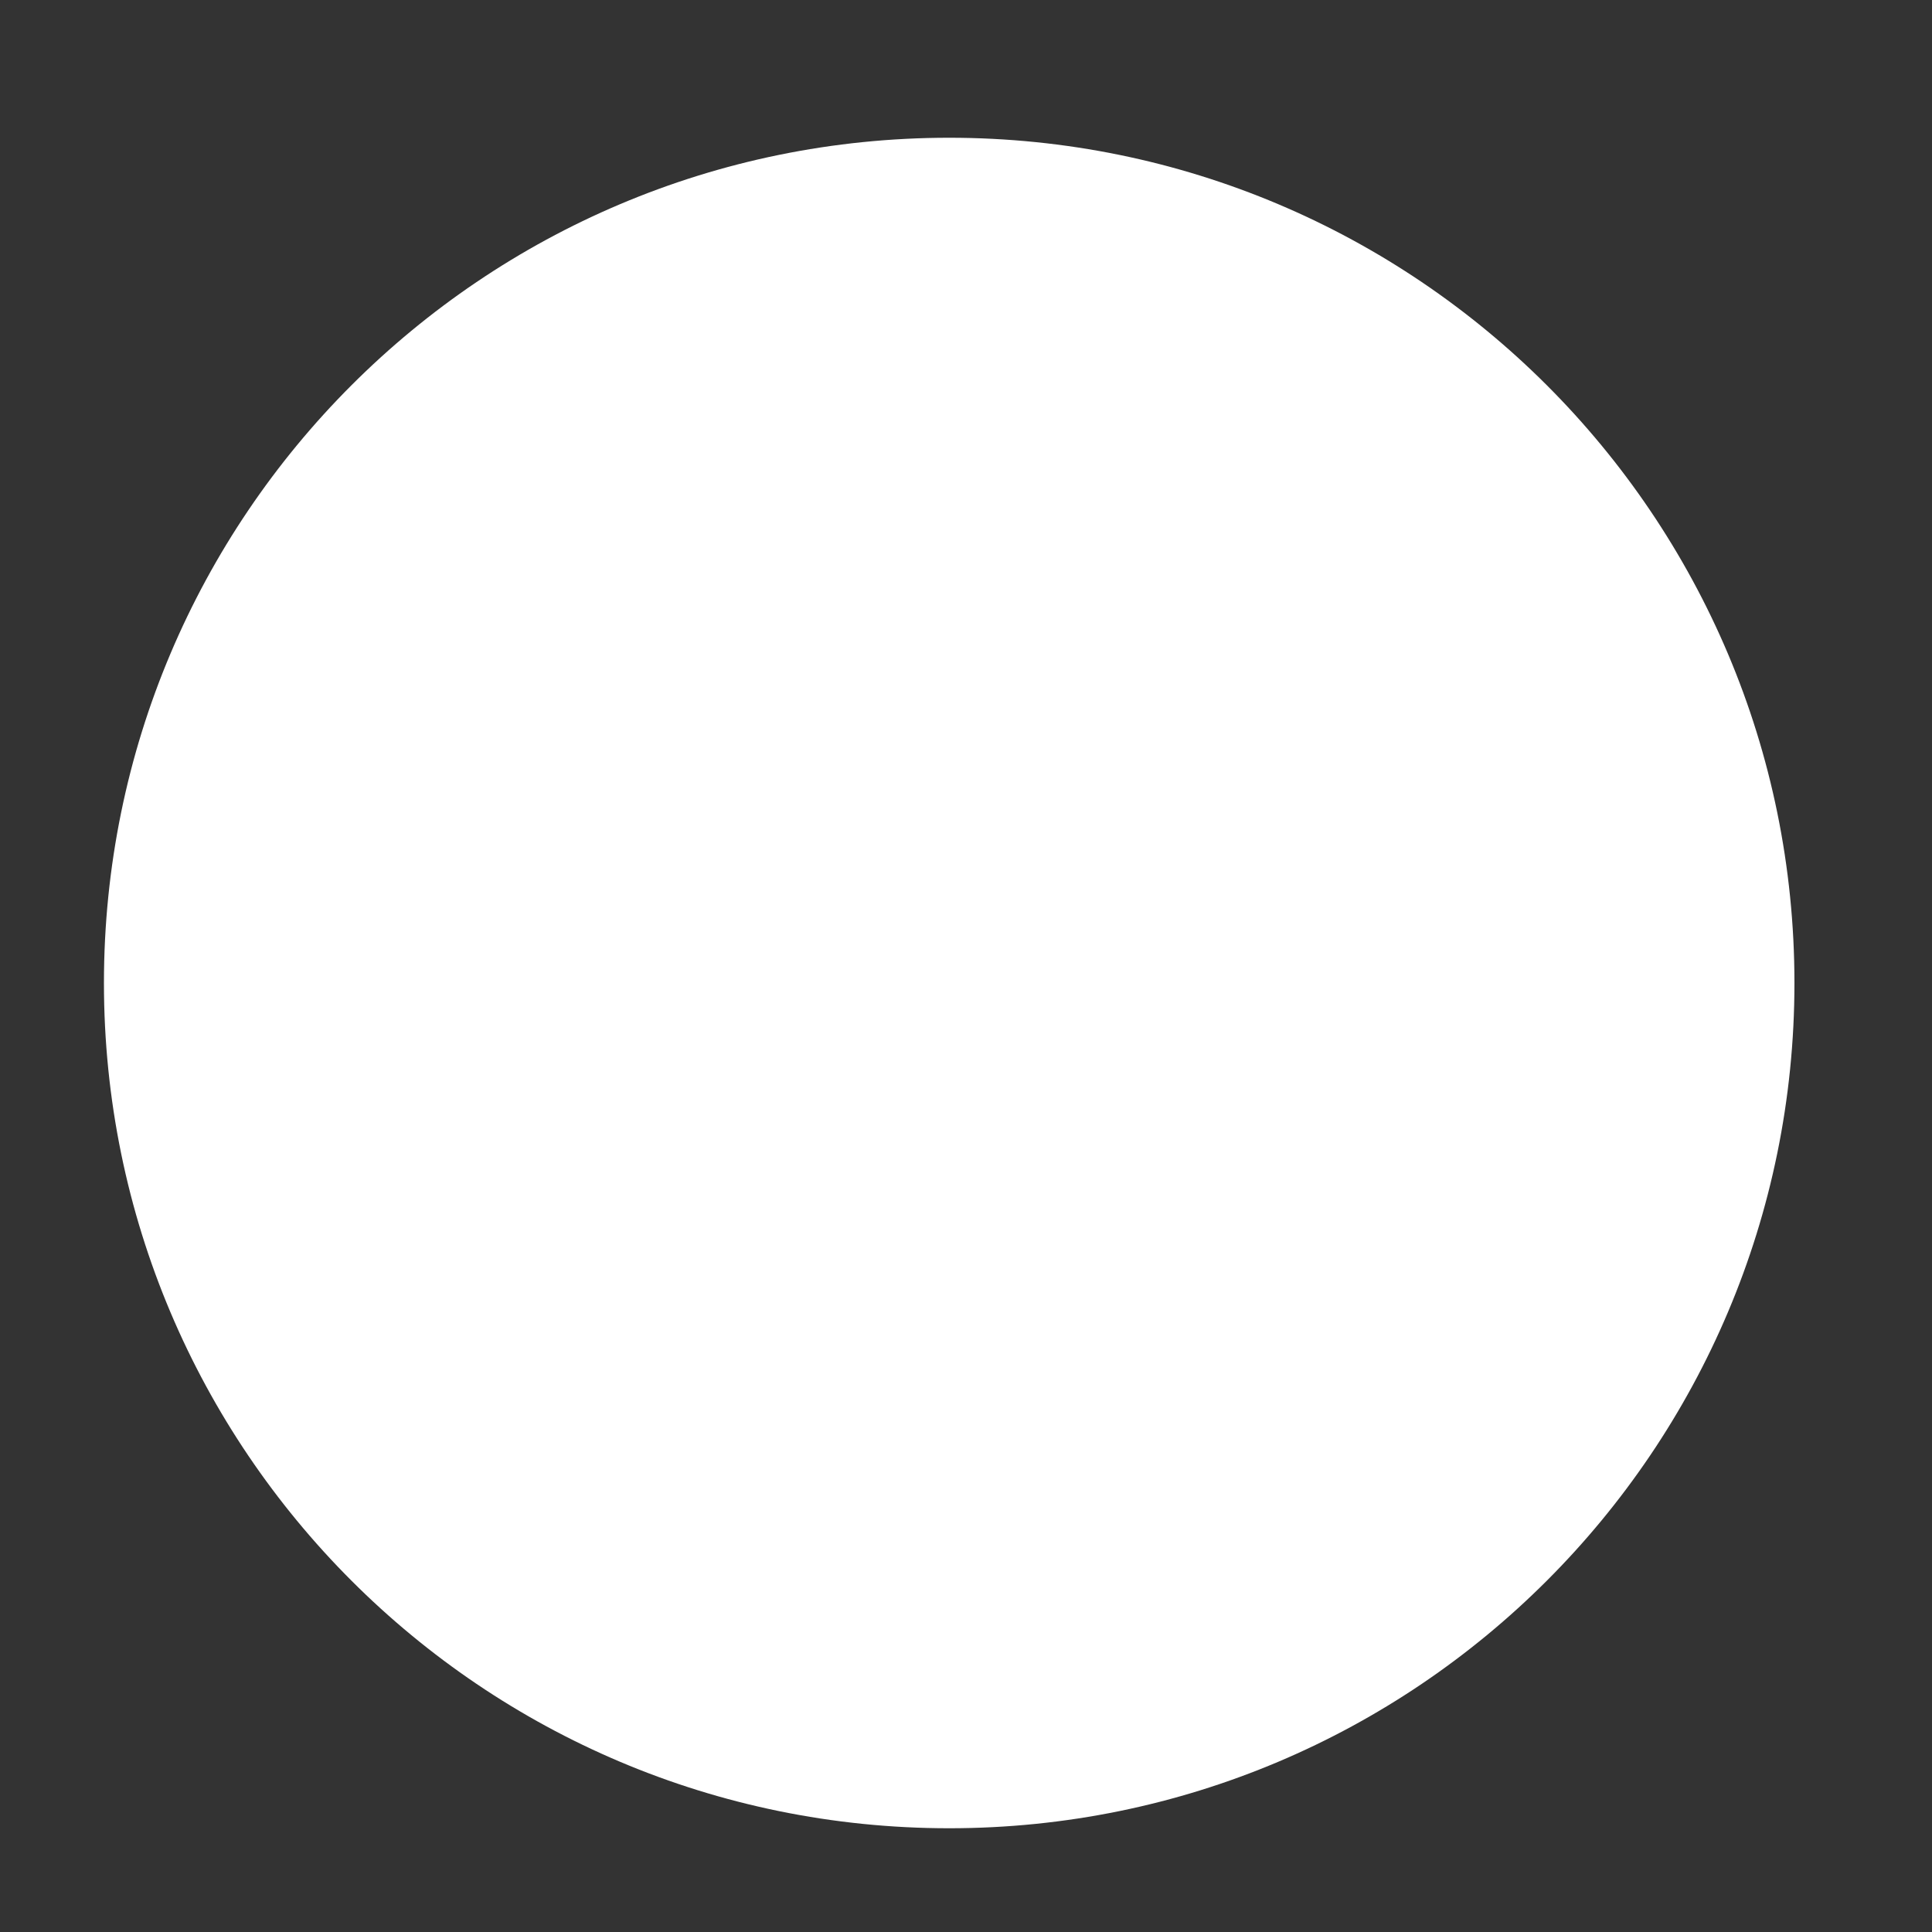 <?xml version="1.0" encoding="UTF-8" standalone="no"?><svg width='10' height='10' viewBox='0 0 10 10' fill='none' xmlns='http://www.w3.org/2000/svg'>
<rect x="0" y="0" width="10" height="10" fill="#333333" stroke="none"/>
<path d='M4.913 9.463C7.329 9.463 9.288 7.504 9.288 5.088C9.288 2.671 7.329 0.713 4.913 0.713C2.496 0.713 0.538 2.671 0.538 5.088C0.538 7.504 2.496 9.463 4.913 9.463Z' fill='white'/>
</svg>
